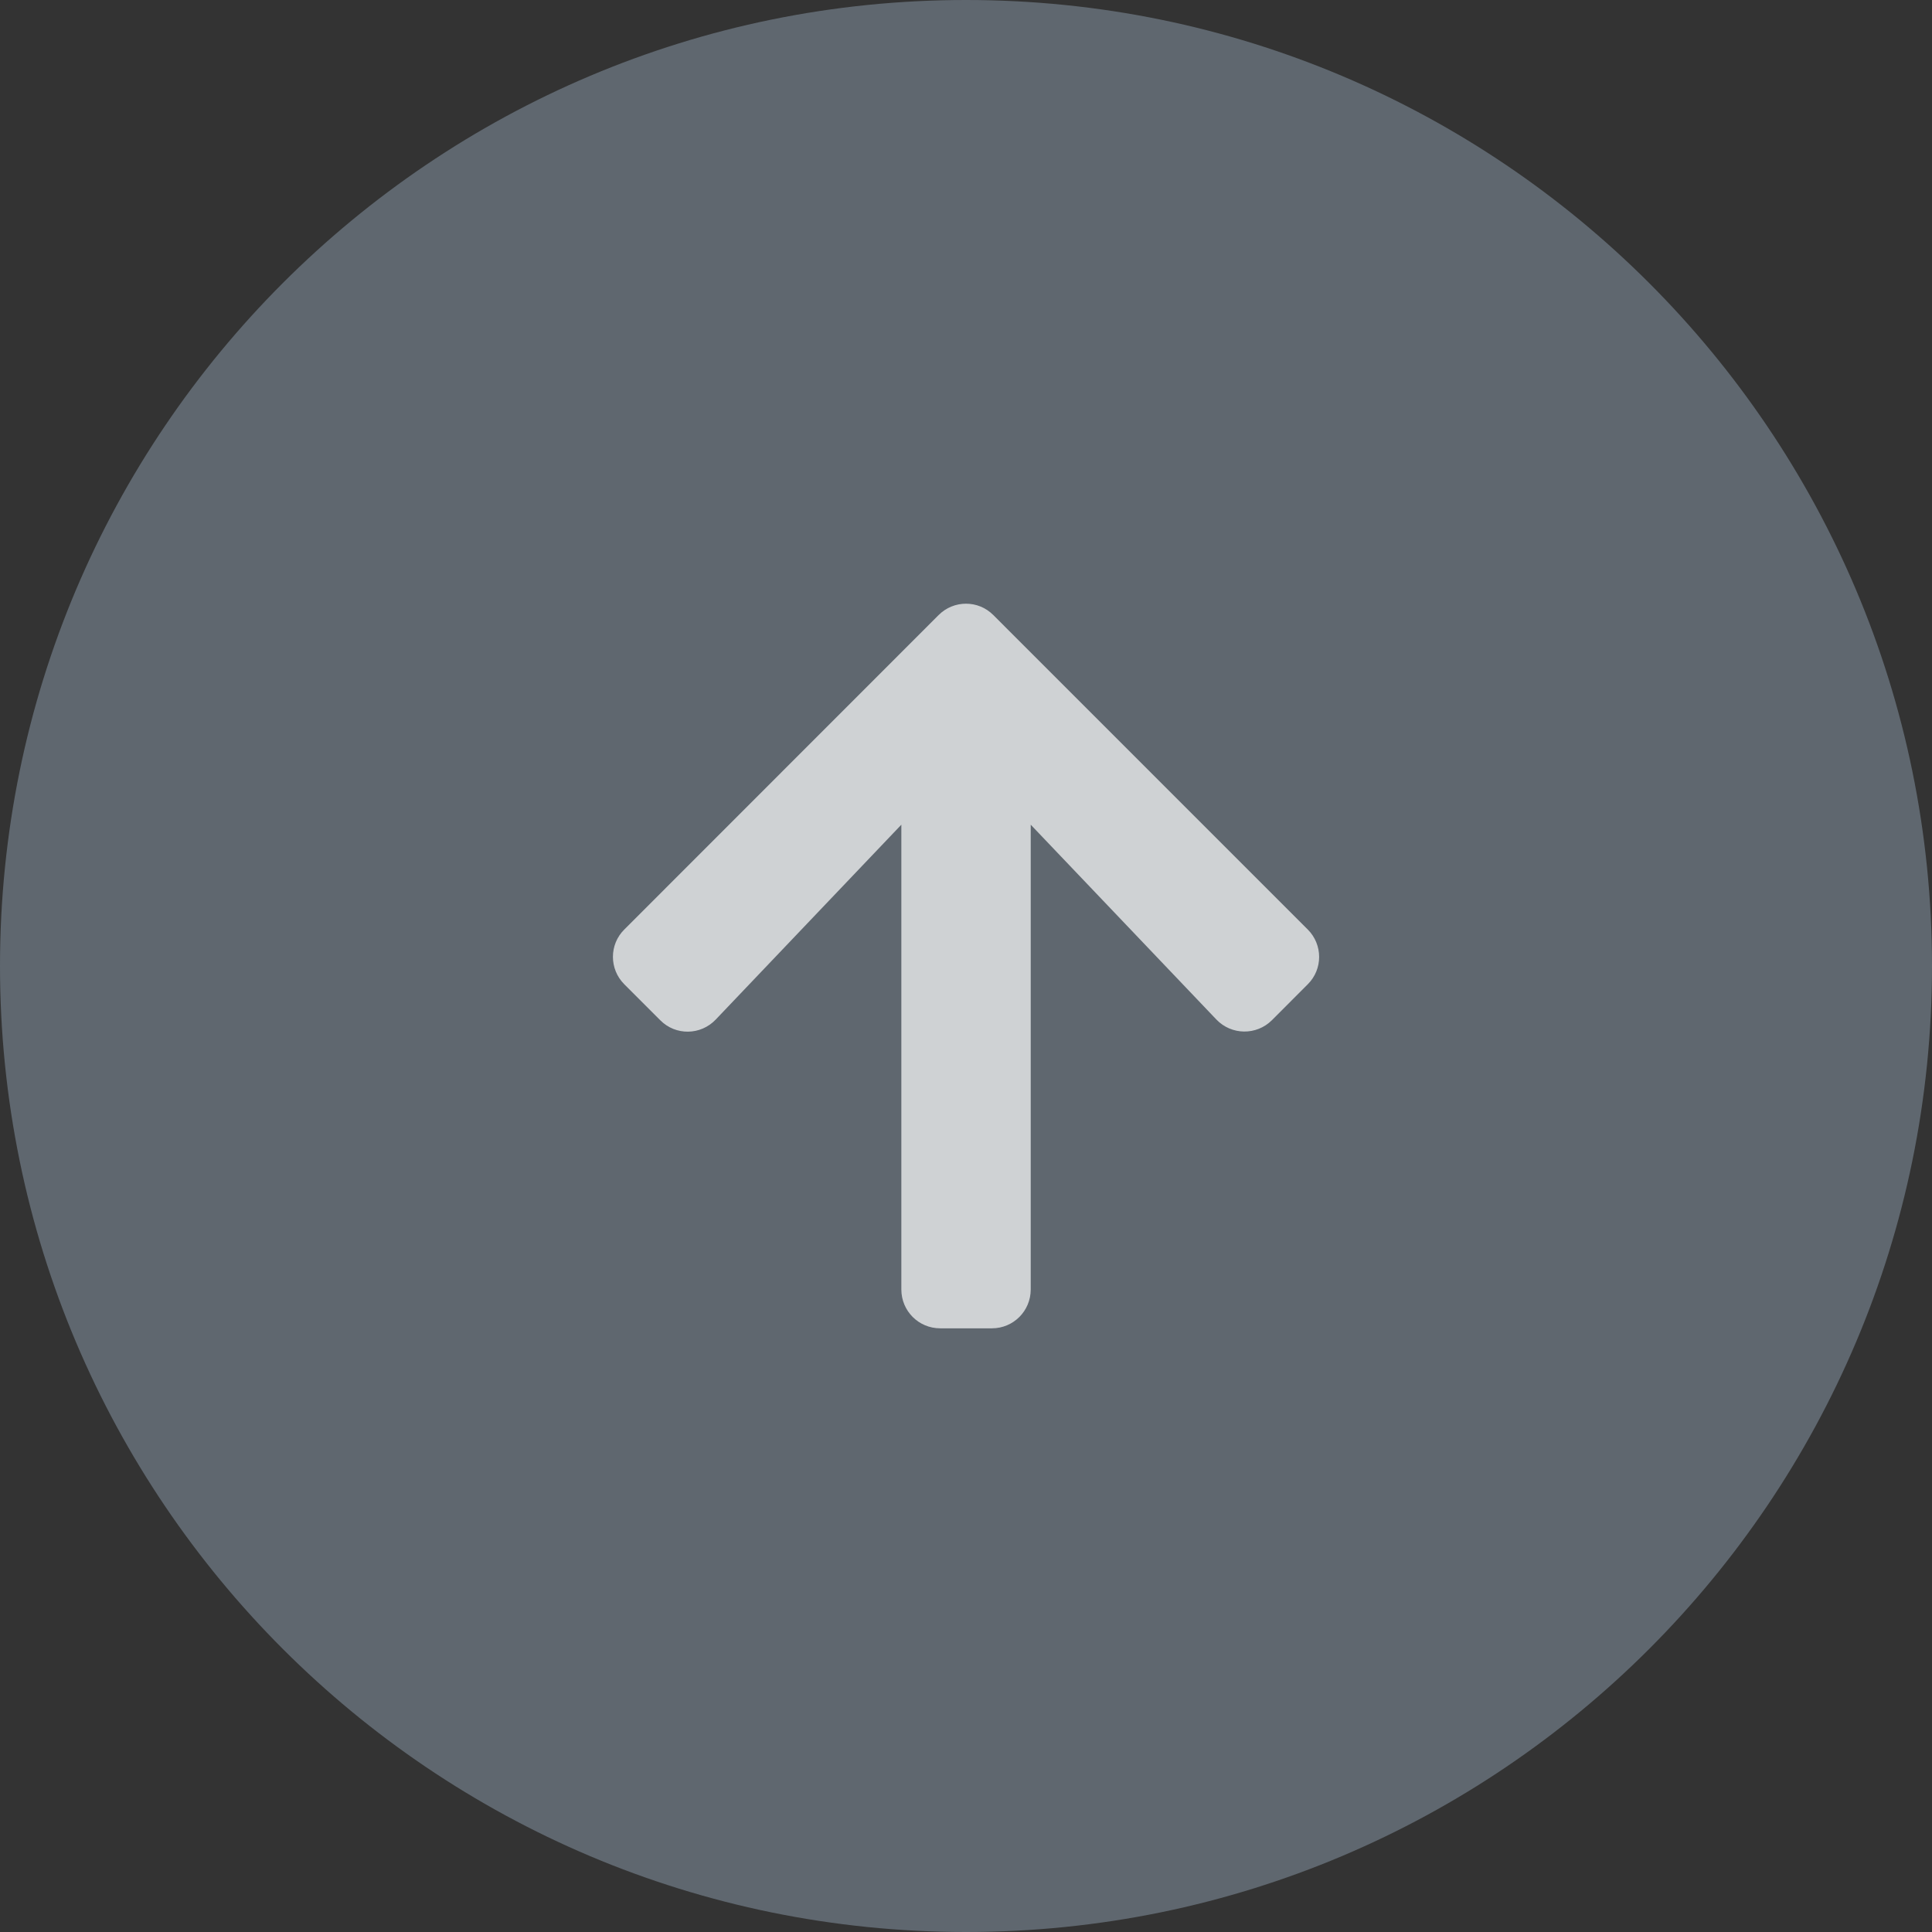 <svg width="28" height="28" viewBox="0 0 28 28" fill="none" xmlns="http://www.w3.org/2000/svg">
<rect x="0" y="0" width="28" height="28" fill="#333333" stroke="none"/>
<path d="M0 14C0 6.268 6.268 0 14 0C21.732 0 28 6.268 28 14C28 21.732 21.732 28 14 28C6.268 28 0 21.732 0 14Z" fill="#5F676F"/>
<path d="M9.569 14.786L9.048 14.265C8.828 14.045 8.828 13.689 9.048 13.471L13.602 8.915C13.822 8.694 14.179 8.694 14.397 8.915L18.953 13.471C19.173 13.691 19.173 14.047 18.953 14.265L18.433 14.786C18.21 15.008 17.847 15.004 17.629 14.776L14.938 11.952L14.938 18.688C14.938 19 14.687 19.251 14.376 19.251L13.626 19.251C13.314 19.251 13.063 19 13.063 18.688L13.063 11.952L10.373 14.776C10.155 15.006 9.791 15.011 9.569 14.786Z" fill="white" fill-opacity="0.7"/>
</svg>
